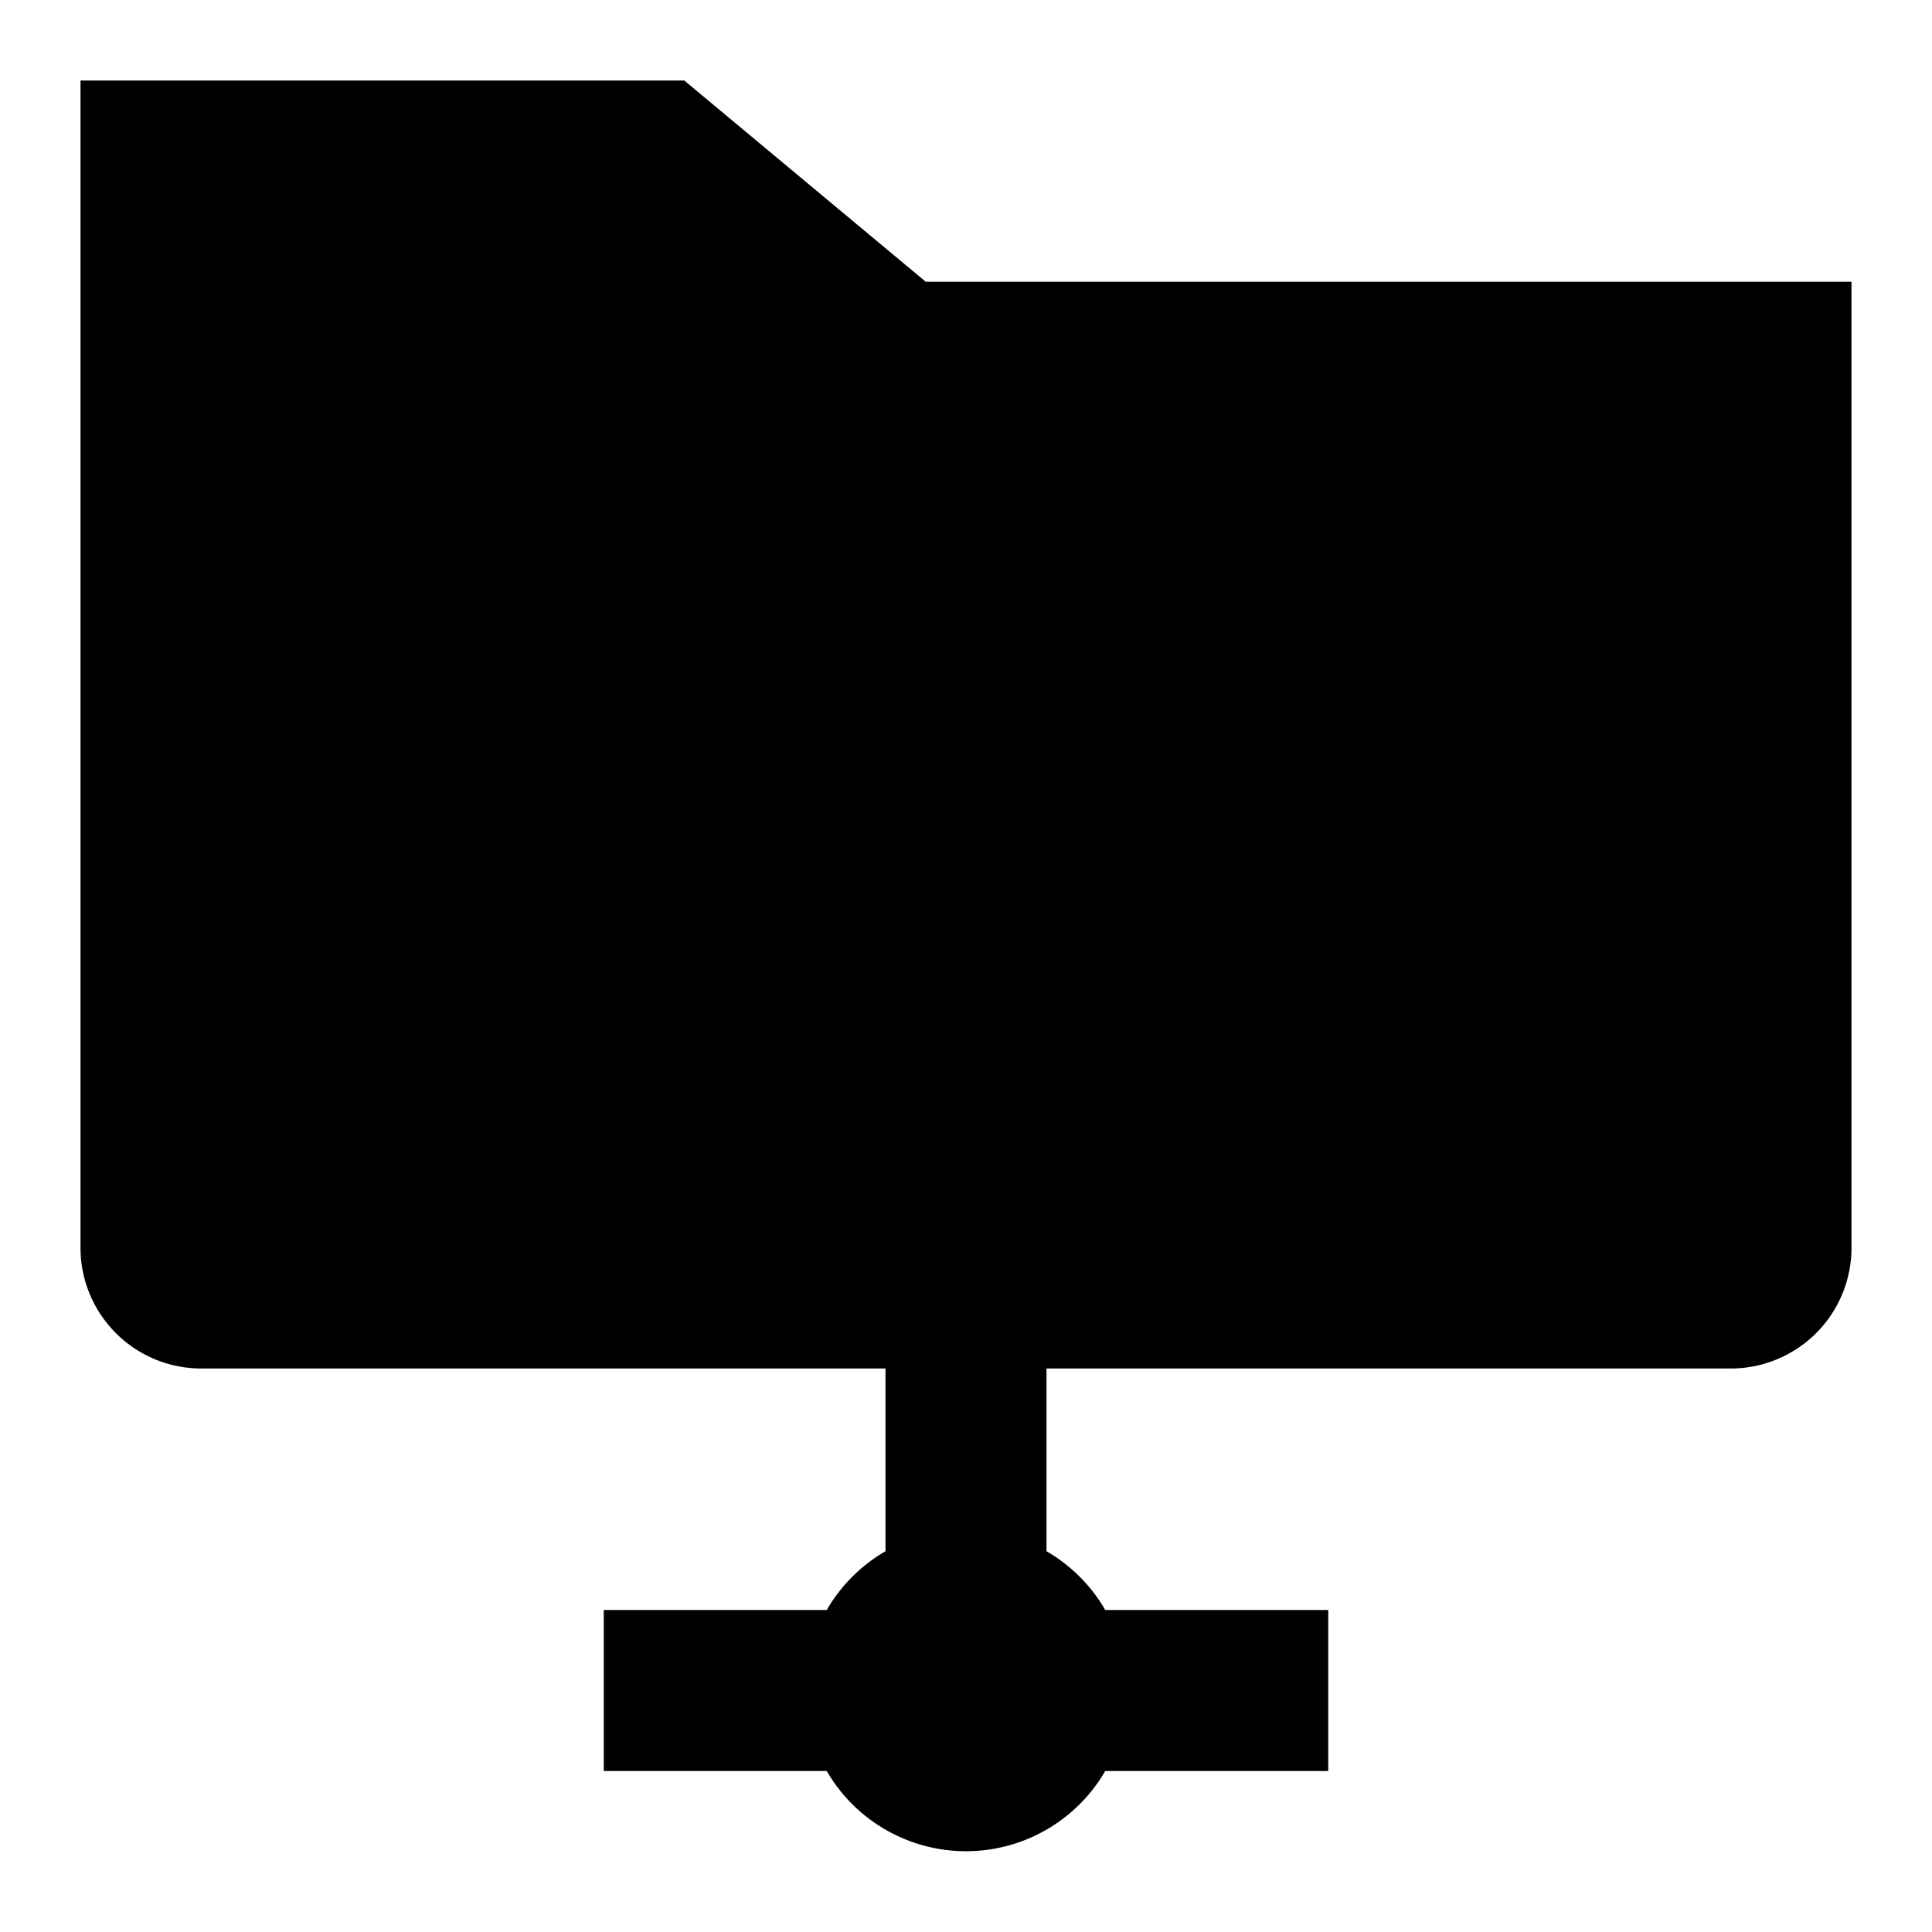 <svg id="Cloud" xmlns="http://www.w3.org/2000/svg" viewBox="0 0 192 192"><title>Directory_Network</title><path d="M132,160H109.84a16,16,0,0,0-5.84-5.84V136h68a12,12,0,0,0,12-12V28H92L68,8H8V124a12,12,0,0,0,12,12H88v18.16A16,16,0,0,0,82.16,160H60v16H82.16a16,16,0,0,0,27.68,0H132Z"/></svg>